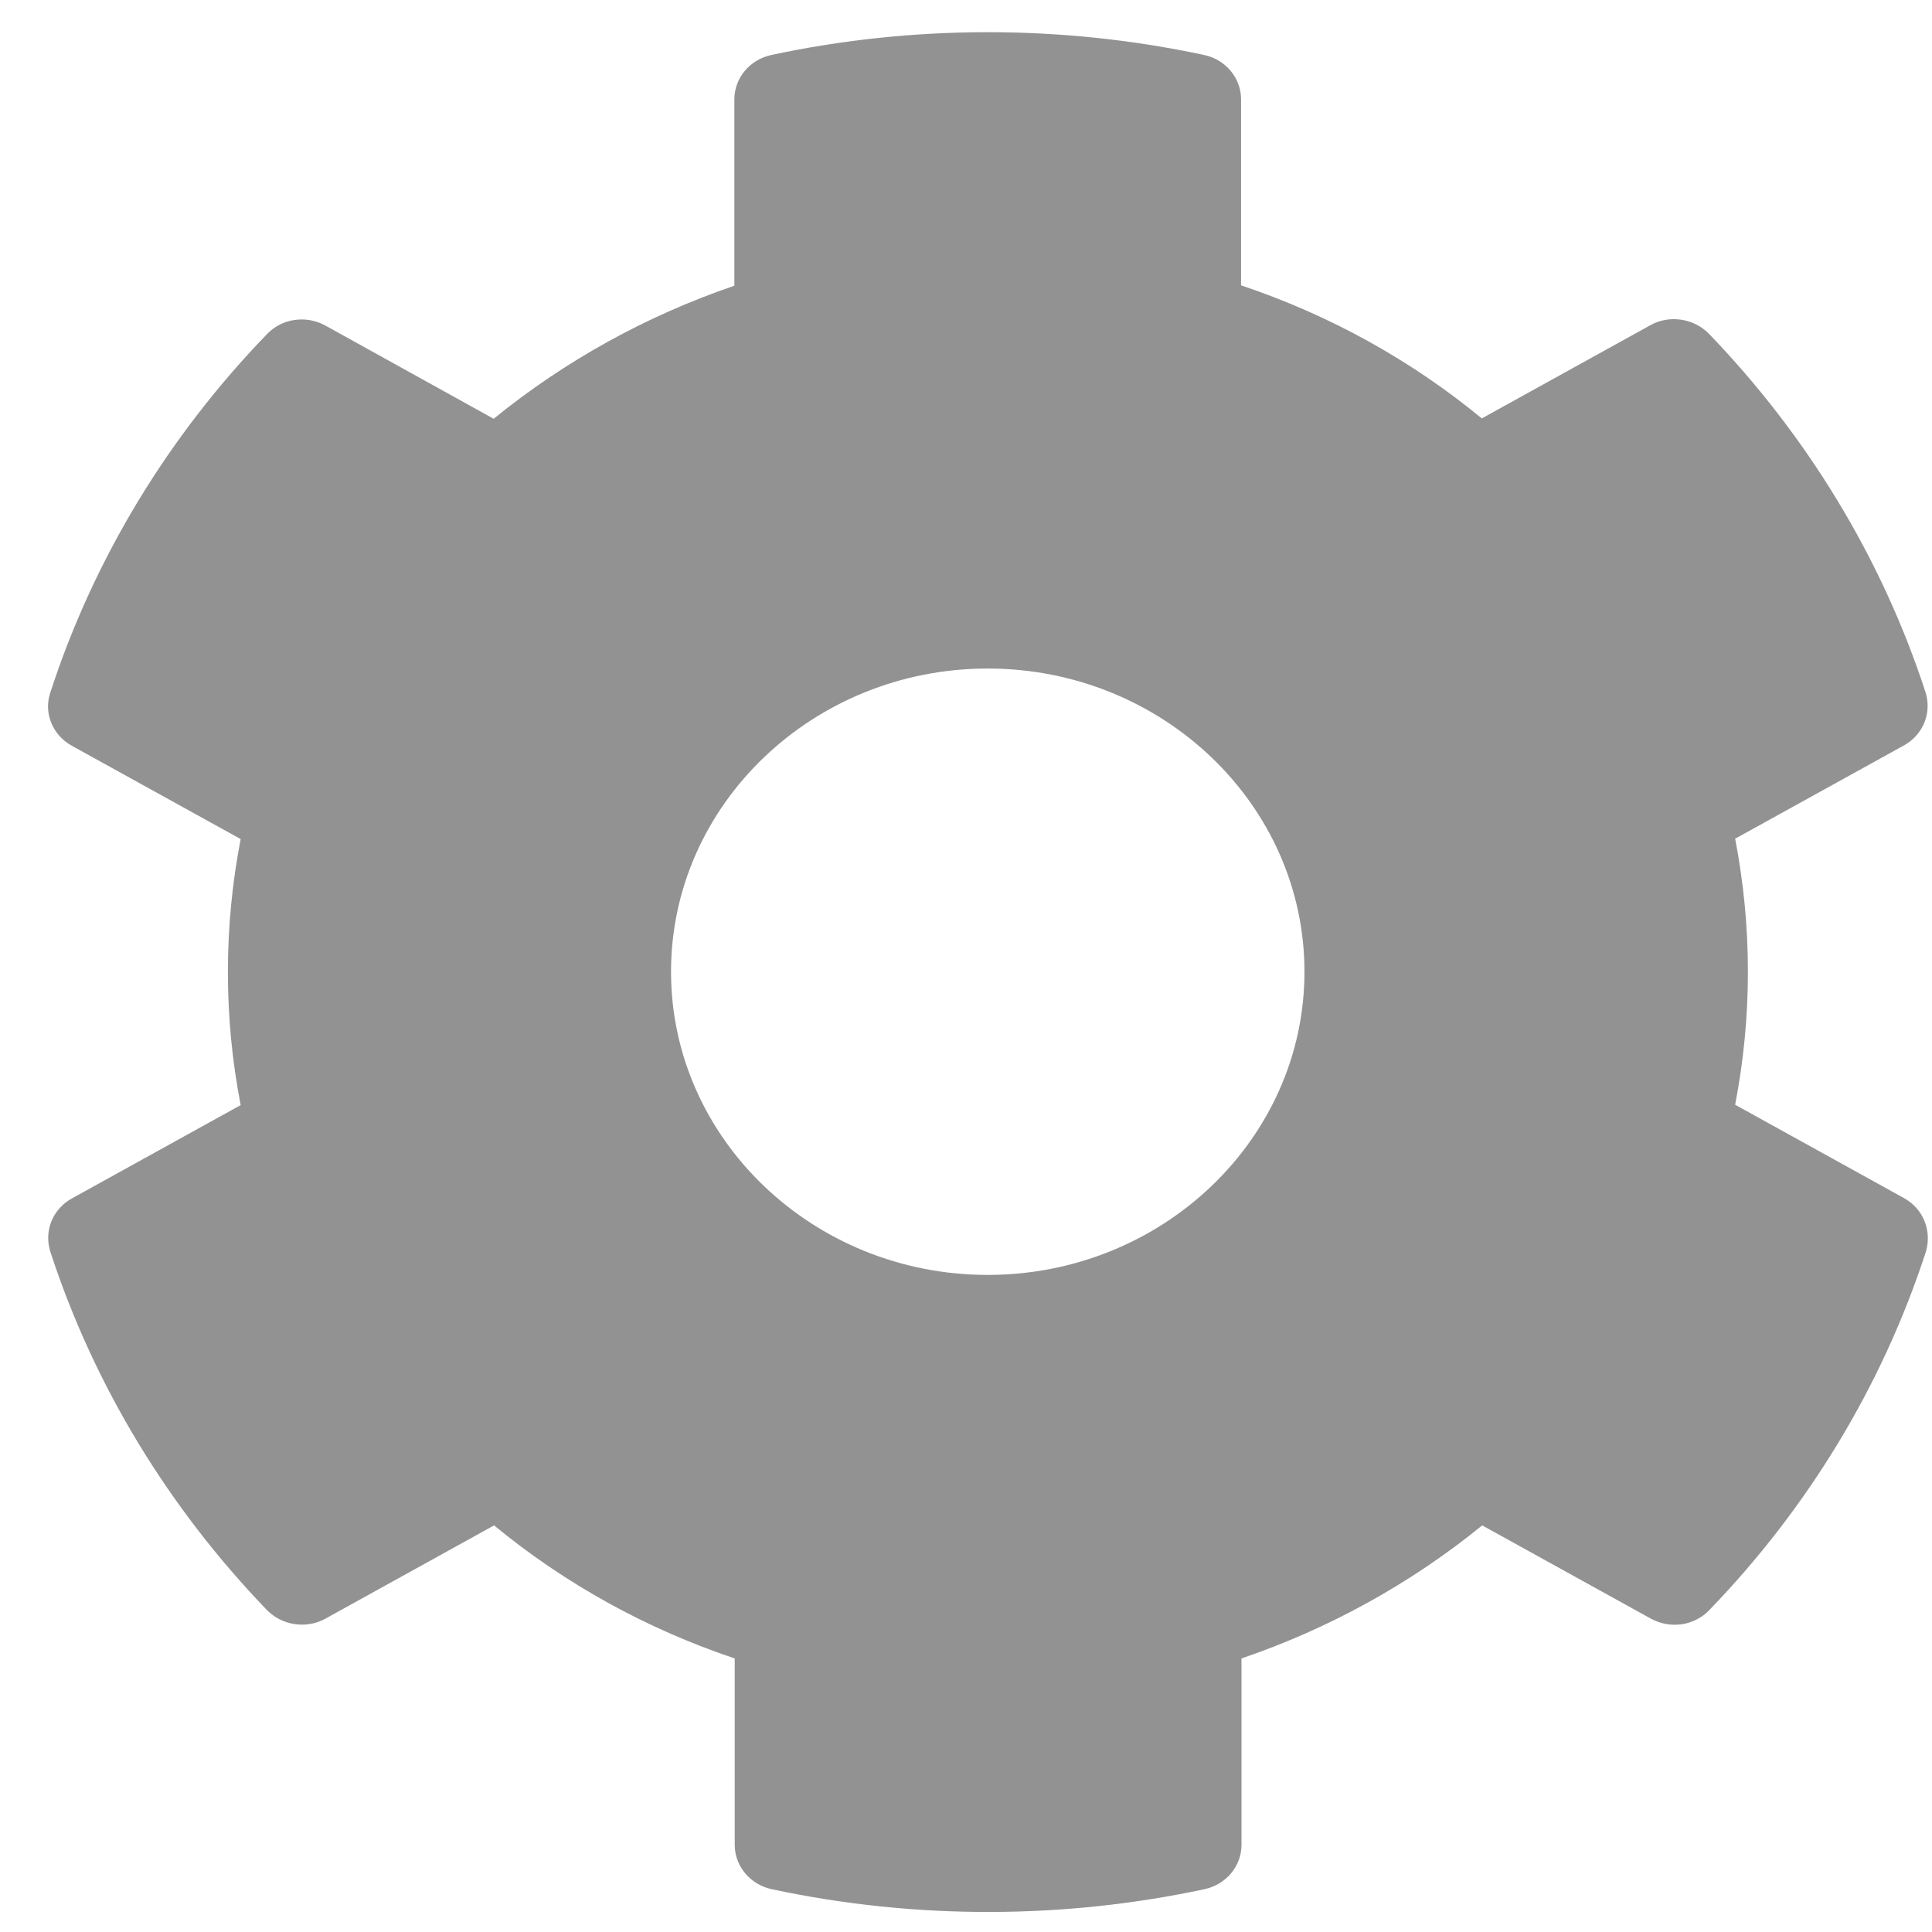 <svg width="37" height="37" viewBox="0 0 37 37" fill="none" xmlns="http://www.w3.org/2000/svg">
<path d="M36.46 22.943L33.23 21.157C33.556 19.473 33.556 17.746 33.23 16.062L36.46 14.277C36.832 14.073 36.999 13.652 36.877 13.26C36.036 10.677 34.603 8.339 32.73 6.394C32.442 6.097 31.972 6.024 31.608 6.227L28.378 8.013C27.021 6.895 25.459 6.031 23.768 5.465V1.902C23.768 1.495 23.473 1.139 23.056 1.052C20.273 0.457 17.422 0.486 14.776 1.052C14.359 1.139 14.064 1.495 14.064 1.902V5.472C12.38 6.046 10.819 6.91 9.454 8.02L6.232 6.235C5.86 6.031 5.398 6.097 5.11 6.402C3.237 8.339 1.804 10.677 0.962 13.268C0.833 13.659 1.008 14.081 1.379 14.284L4.609 16.069C4.283 17.753 4.283 19.48 4.609 21.164L1.379 22.95C1.008 23.153 0.841 23.574 0.962 23.966C1.804 26.55 3.237 28.887 5.11 30.832C5.398 31.13 5.868 31.202 6.232 30.999L9.462 29.213C10.819 30.331 12.38 31.195 14.071 31.761V35.332C14.071 35.739 14.367 36.094 14.784 36.181C17.567 36.776 20.417 36.747 23.063 36.181C23.48 36.094 23.776 35.739 23.776 35.332V31.761C25.459 31.188 27.021 30.324 28.386 29.213L31.616 30.999C31.987 31.202 32.45 31.137 32.738 30.832C34.61 28.894 36.043 26.557 36.885 23.966C36.999 23.567 36.832 23.146 36.46 22.943ZM18.916 24.416C15.572 24.416 12.851 21.81 12.851 18.61C12.851 15.409 15.572 12.803 18.916 12.803C22.26 12.803 24.982 15.409 24.982 18.61C24.982 21.81 22.26 24.416 18.916 24.416Z" fill="#929292"/>
</svg>
